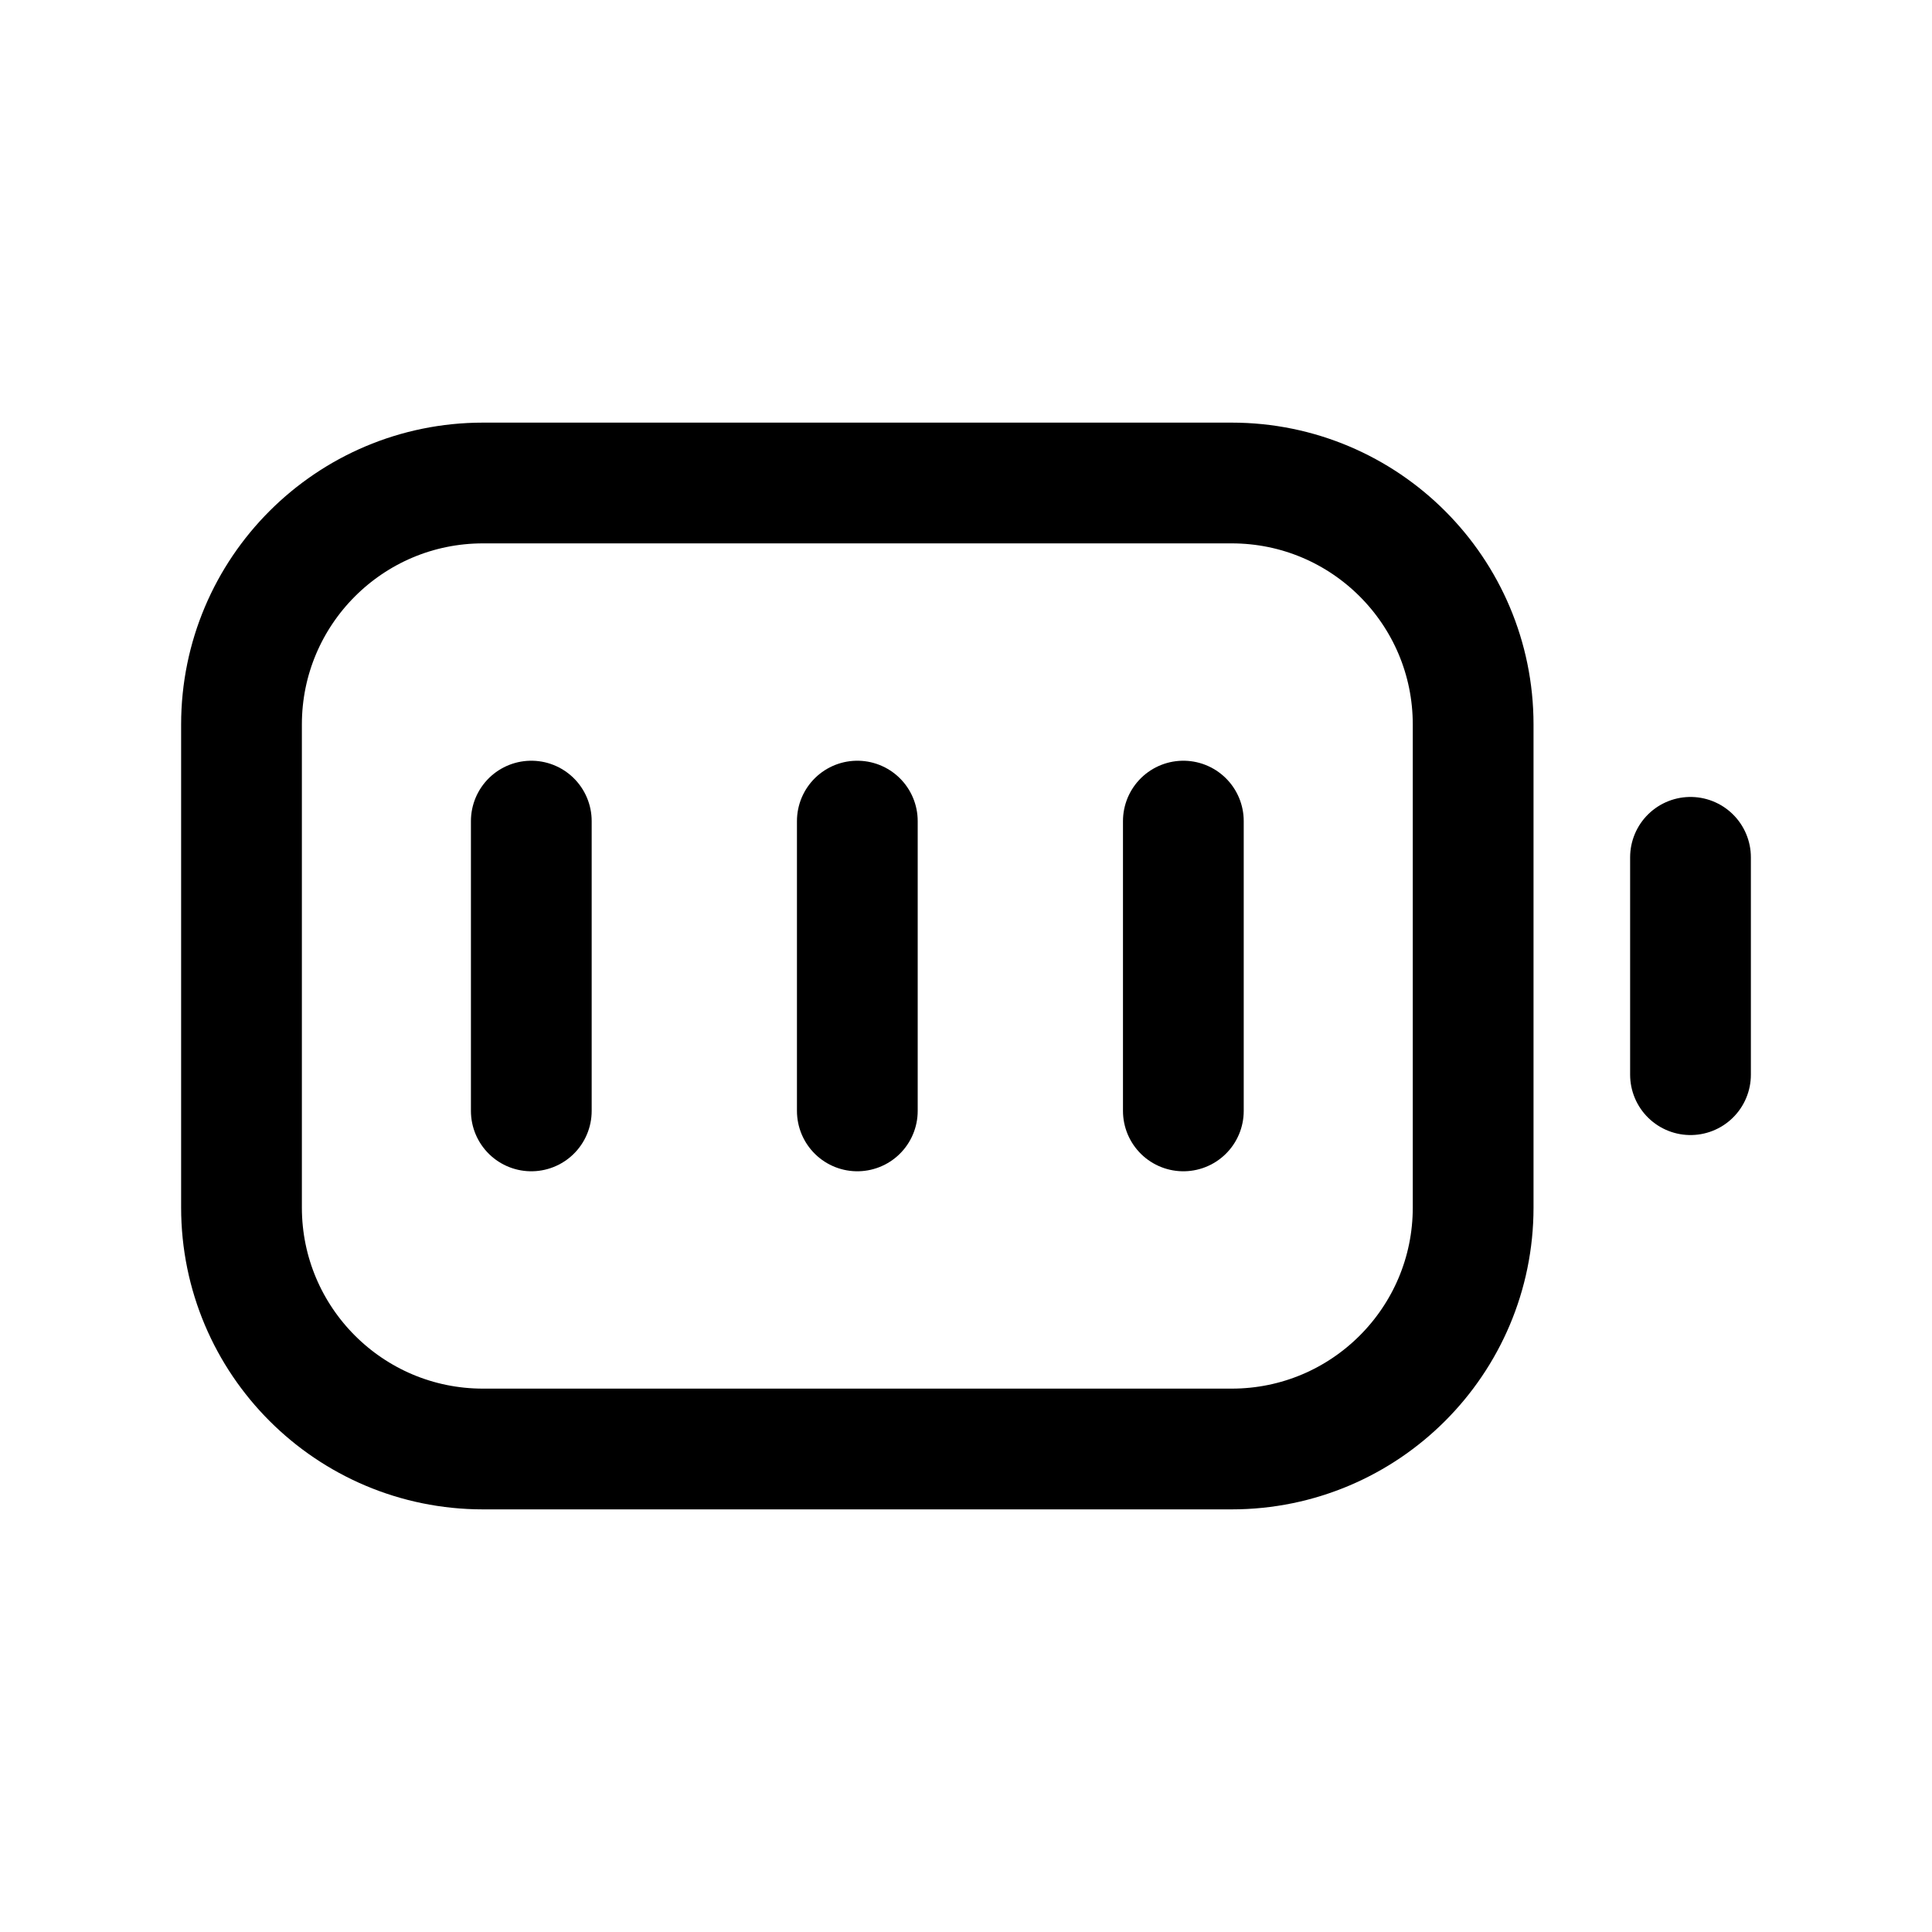 <svg width="24" height="24" viewBox="0 0 24 24" fill="none" xmlns="http://www.w3.org/2000/svg">
<g clip-path="url(#clip0_7_6797)">
<path d="M15.3 6H6C4.343 6 3 7.343 3 9V15C3 16.657 4.343 18 6 18H15.3C16.957 18 18.3 16.657 18.3 15V9C18.3 7.343 16.957 6 15.3 6Z" stroke="black" stroke-width="1.5" stroke-linecap="round" stroke-linejoin="round"/>
<path d="M21 10.65V13.35" stroke="black" stroke-width="1.5" stroke-linecap="round" stroke-linejoin="round"/>
<path d="M6.6 10.2V13.8" stroke="black" stroke-width="1.5" stroke-linecap="round" stroke-linejoin="round"/>
<path d="M10.65 10.2V13.8" stroke="black" stroke-width="1.5" stroke-linecap="round" stroke-linejoin="round"/>
<path d="M14.7 10.2V13.8" stroke="black" stroke-width="1.5" stroke-linecap="round" stroke-linejoin="round"/>
</g>
<defs>
<clipPath id="clip0_7_6797">
<rect width="24" height="24" fill="white"/>
</clipPath>
</defs>
</svg>
